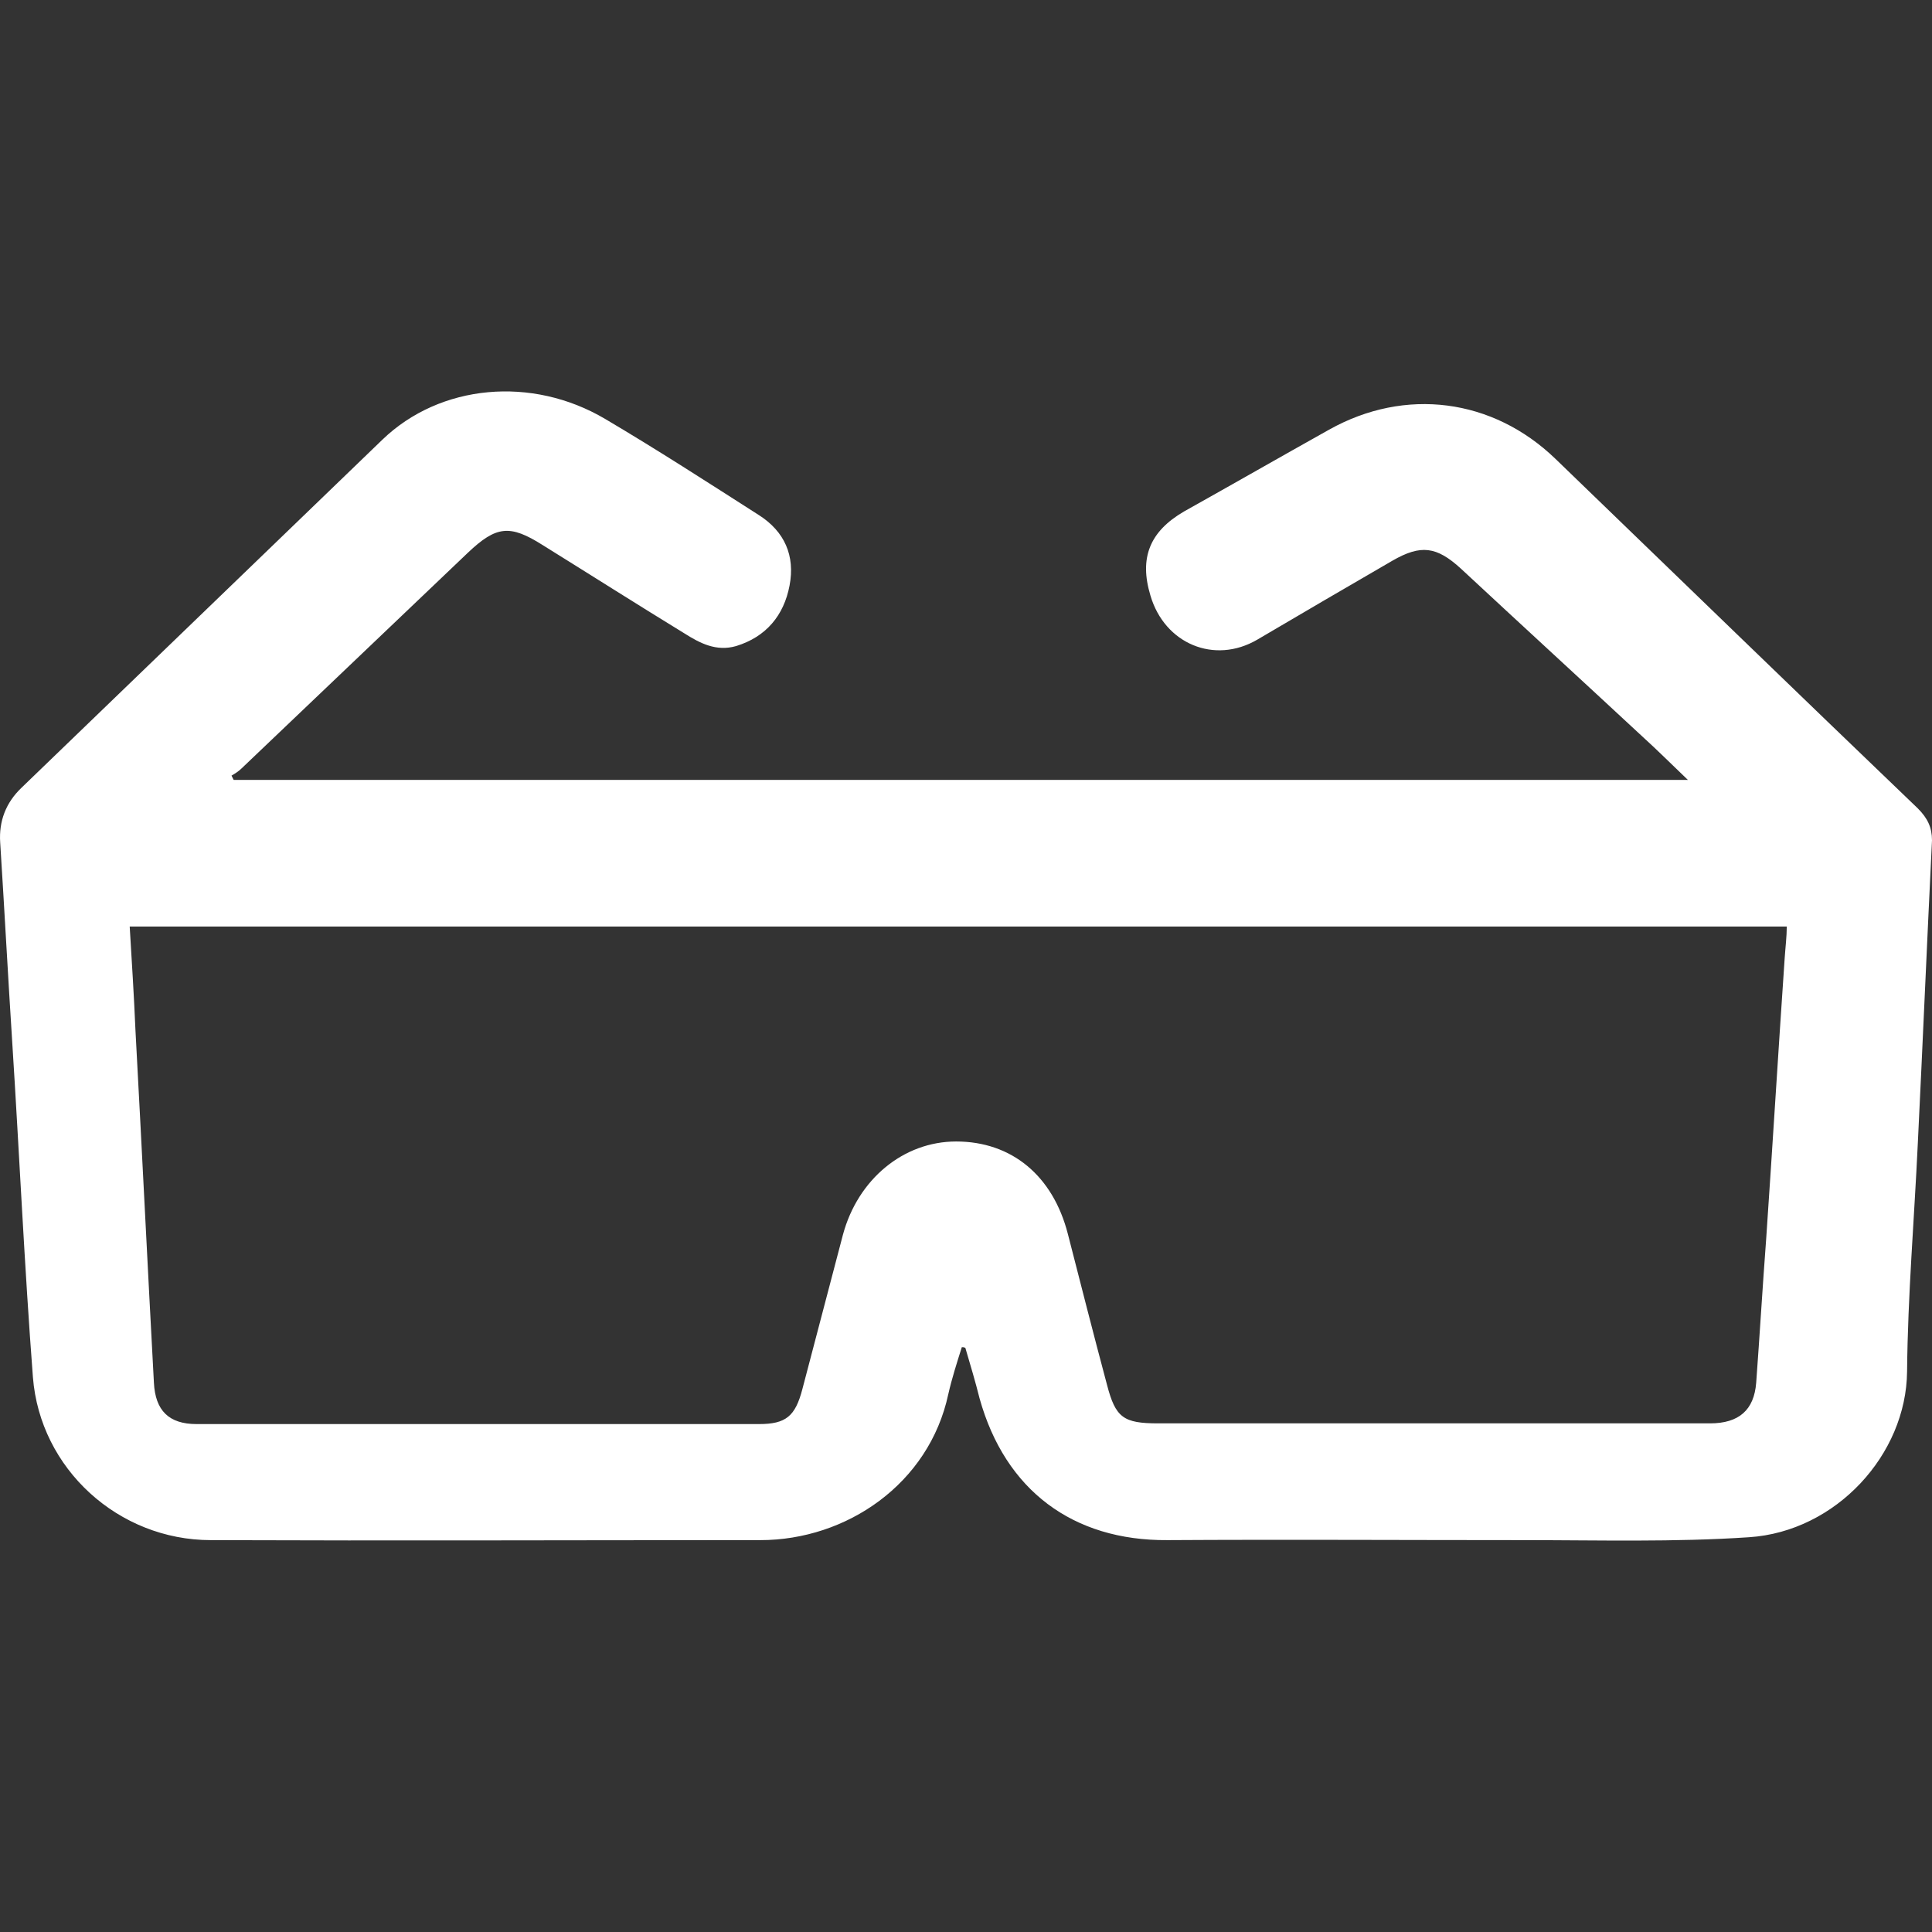 <svg width="30" height="30" viewBox="0 0 30 30" fill="none" xmlns="http://www.w3.org/2000/svg">
<rect x="0" y="0" width="30" height="30" fill="#333333" stroke="none"/>
<path d="M29.779 12.552C27.9 10.751 26.032 8.938 24.153 7.125C23.18 6.186 21.821 6.009 20.638 6.672C19.887 7.092 19.135 7.523 18.384 7.943C17.853 8.253 17.687 8.662 17.864 9.248C18.085 9.999 18.859 10.32 19.522 9.933C20.218 9.524 20.915 9.115 21.622 8.706C22.064 8.452 22.307 8.485 22.683 8.828C23.622 9.701 24.562 10.563 25.502 11.436C25.734 11.646 25.955 11.867 26.209 12.11C18.649 12.11 11.133 12.11 3.628 12.11C3.617 12.088 3.606 12.066 3.595 12.044C3.65 12.011 3.705 11.978 3.75 11.933C4.921 10.817 6.093 9.701 7.264 8.584C7.707 8.164 7.917 8.142 8.425 8.463C9.154 8.916 9.884 9.38 10.624 9.833C10.868 9.988 11.122 10.121 11.431 10.032C11.896 9.889 12.172 9.557 12.26 9.093C12.349 8.629 12.183 8.253 11.785 7.999C10.989 7.49 10.204 6.982 9.398 6.506C8.259 5.832 6.833 5.965 5.938 6.827C4.07 8.629 2.202 10.43 0.334 12.232C0.091 12.464 -0.019 12.751 0.003 13.083C0.069 14.122 0.124 15.161 0.191 16.2C0.301 17.924 0.379 19.659 0.511 21.384C0.622 22.809 1.838 23.915 3.274 23.915C6.115 23.926 8.967 23.915 11.807 23.915C13.145 23.915 14.427 23.041 14.725 21.649C14.78 21.406 14.858 21.163 14.935 20.919C14.957 20.919 14.968 20.919 14.99 20.93C15.068 21.196 15.145 21.45 15.211 21.715C15.609 23.141 16.659 23.926 18.129 23.915C19.975 23.904 21.81 23.915 23.656 23.915C24.827 23.915 25.999 23.948 27.159 23.87C28.508 23.782 29.602 22.588 29.613 21.295C29.624 20.113 29.724 18.941 29.779 17.769C29.856 16.2 29.923 14.619 30 13.05C30 12.851 29.934 12.707 29.779 12.552ZM27.712 14.884C27.613 16.332 27.524 17.791 27.425 19.239C27.369 19.98 27.325 20.731 27.27 21.472C27.237 21.892 27.005 22.102 26.552 22.102C24.507 22.102 22.462 22.102 20.417 22.102C19.61 22.102 18.793 22.102 17.986 22.102C17.444 22.102 17.323 22.014 17.19 21.505C16.98 20.72 16.781 19.936 16.582 19.162C16.35 18.256 15.709 17.725 14.847 17.725C14.029 17.725 13.321 18.311 13.089 19.173C12.879 19.969 12.669 20.776 12.459 21.571C12.349 21.991 12.205 22.113 11.785 22.113C8.878 22.113 5.971 22.113 3.053 22.113C2.622 22.113 2.412 21.903 2.39 21.472C2.291 19.648 2.202 17.814 2.103 15.99C2.081 15.47 2.048 14.951 2.014 14.387C10.602 14.387 19.157 14.387 27.745 14.387C27.745 14.542 27.723 14.719 27.712 14.884Z" fill="white"/>
</svg>

